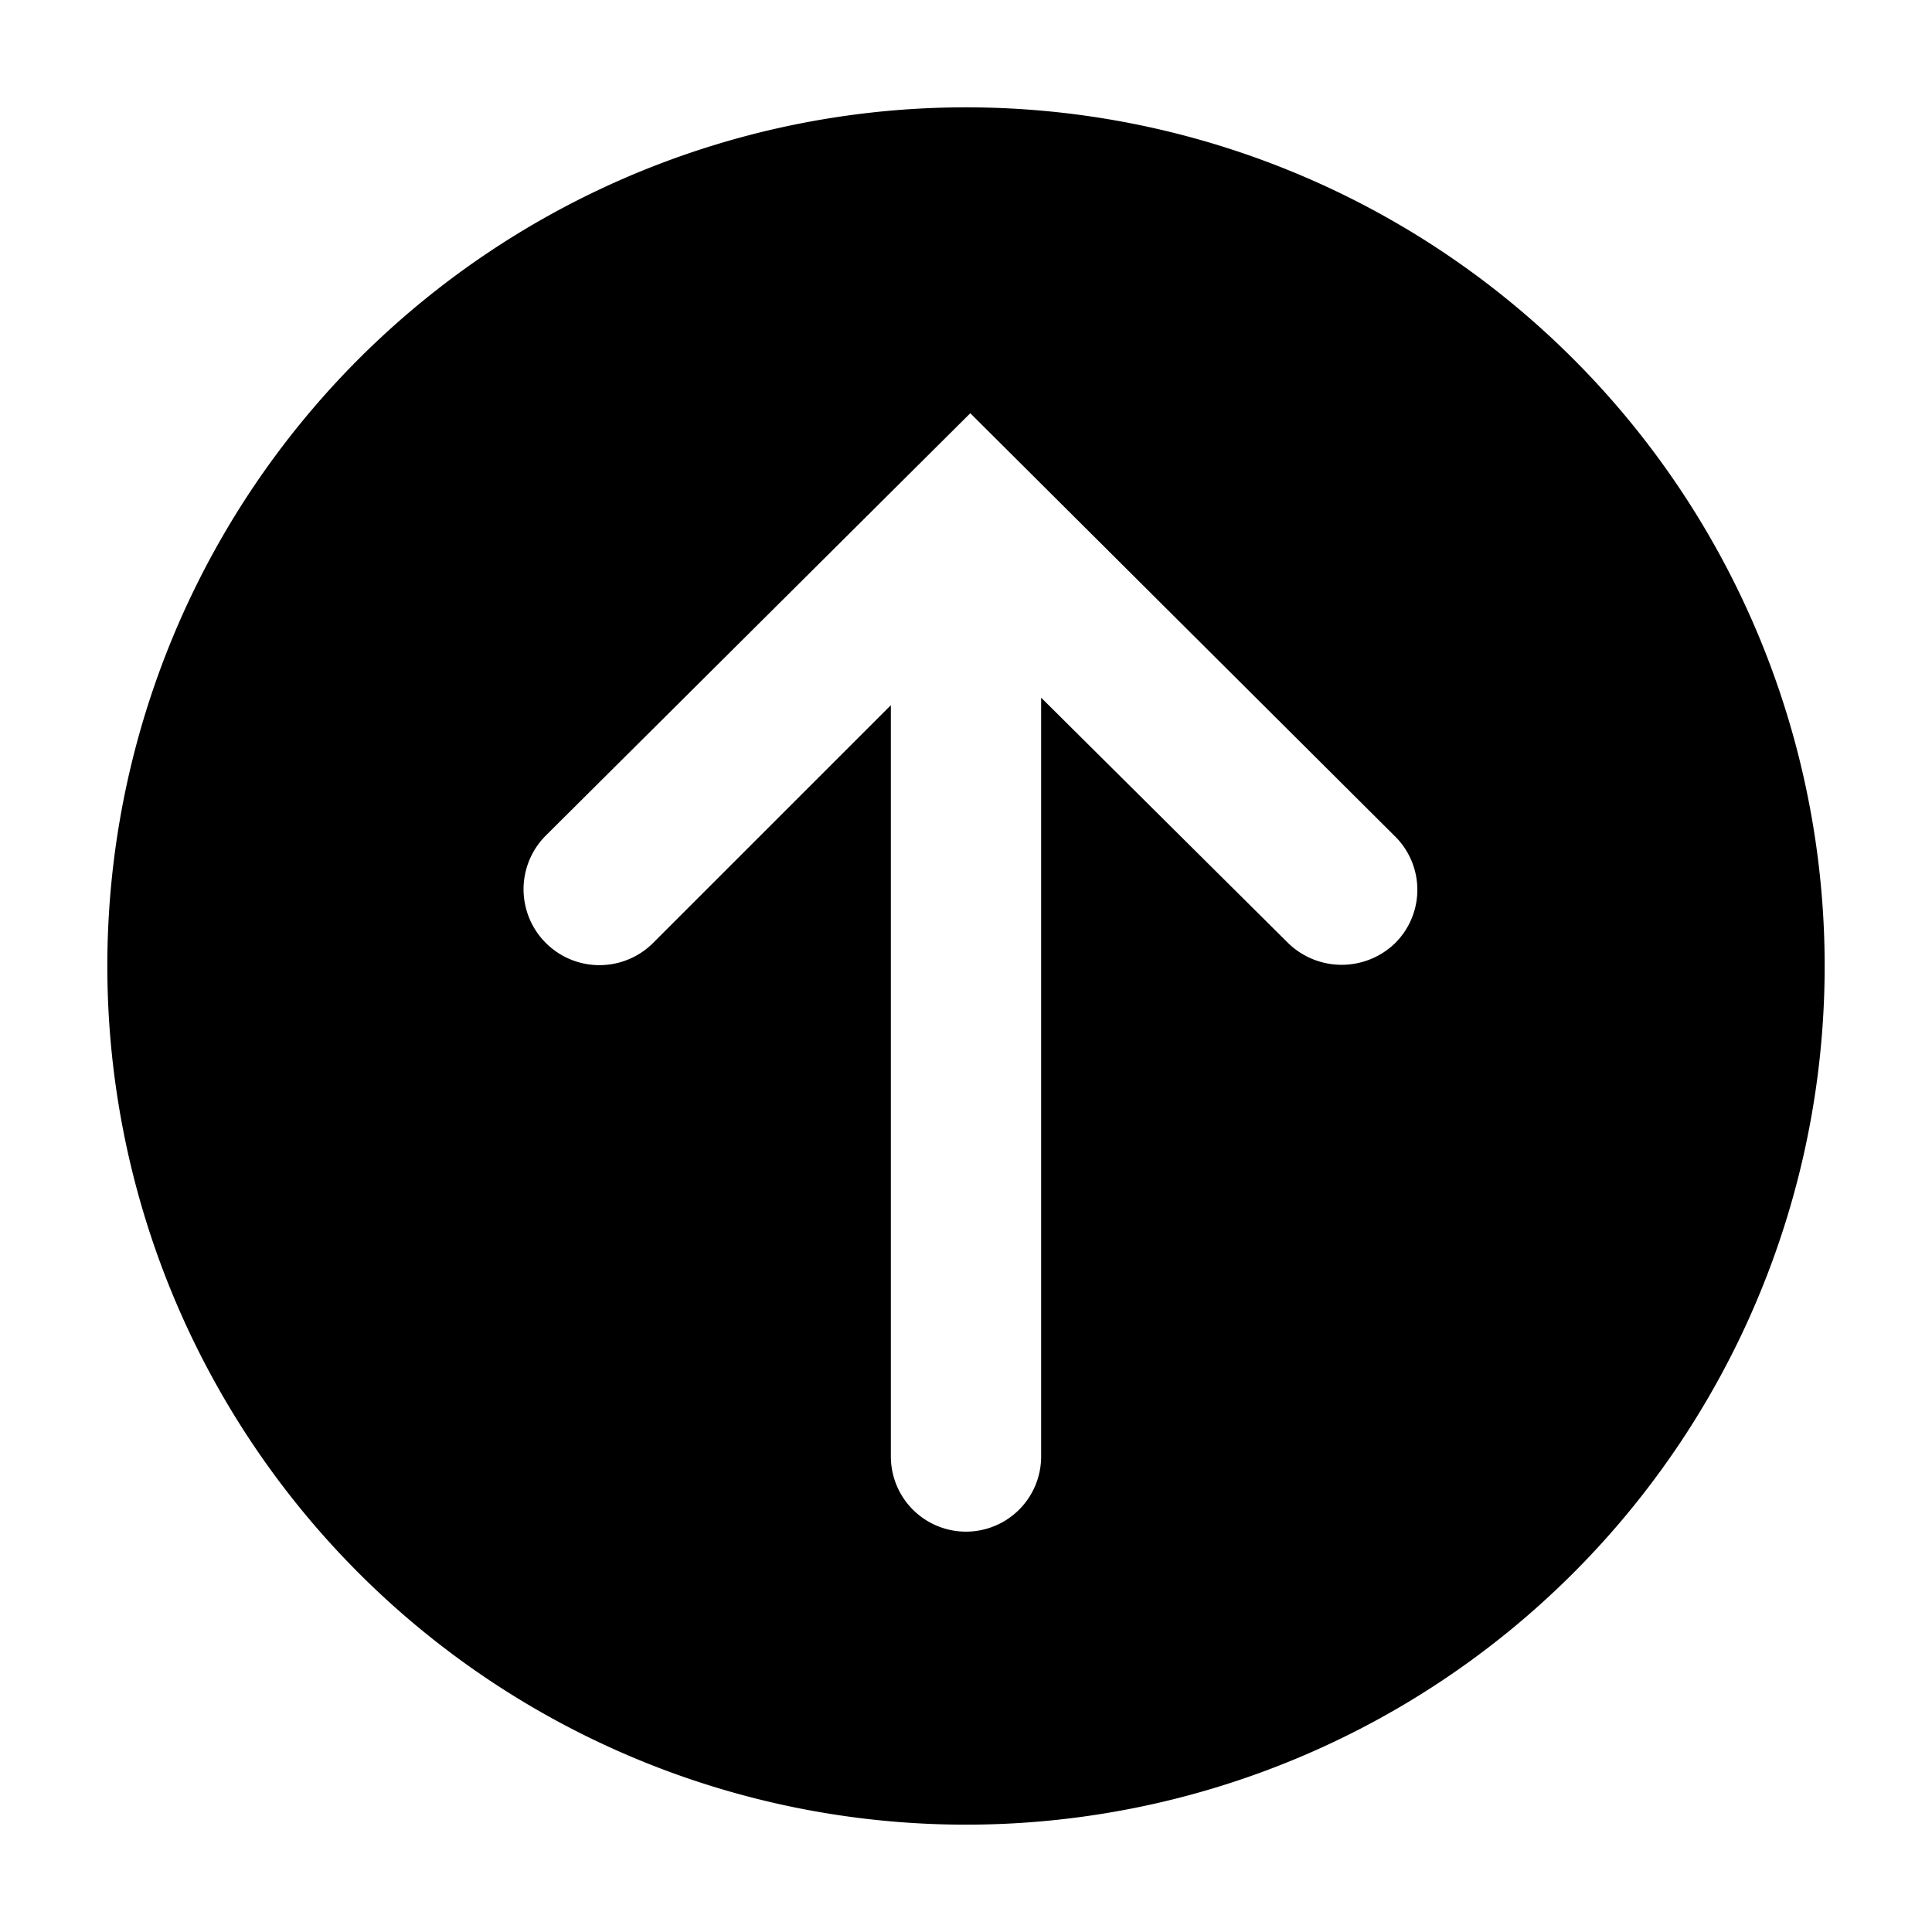 <svg version="1.1" viewBox="0 0 36 36" preserveAspectRatio="xMidYMid meet" xmlns="http://www.w3.org/2000/svg" xmlns:xlink="http://www.w3.org/1999/xlink" fill="currentColor"><title>circle-arrow-solid</title><path d="M18,2A16,16,0,1,0,34,18,16,16,0,0,0,18,2Zm8,15.57a1.43,1.43,0,0,1-2,0L19.4,13V27.14a1.4,1.4,0,0,1-2.8,0v-14l-4.43,4.43a1.4,1.4,0,0,1-2-2L18.08,7.7,26,15.59A1.4,1.4,0,0,1,26,17.57Z" class="clr-i-solid clr-i-solid-path-1"></path><rect x="0" y="0" fill-opacity="0"/></svg>